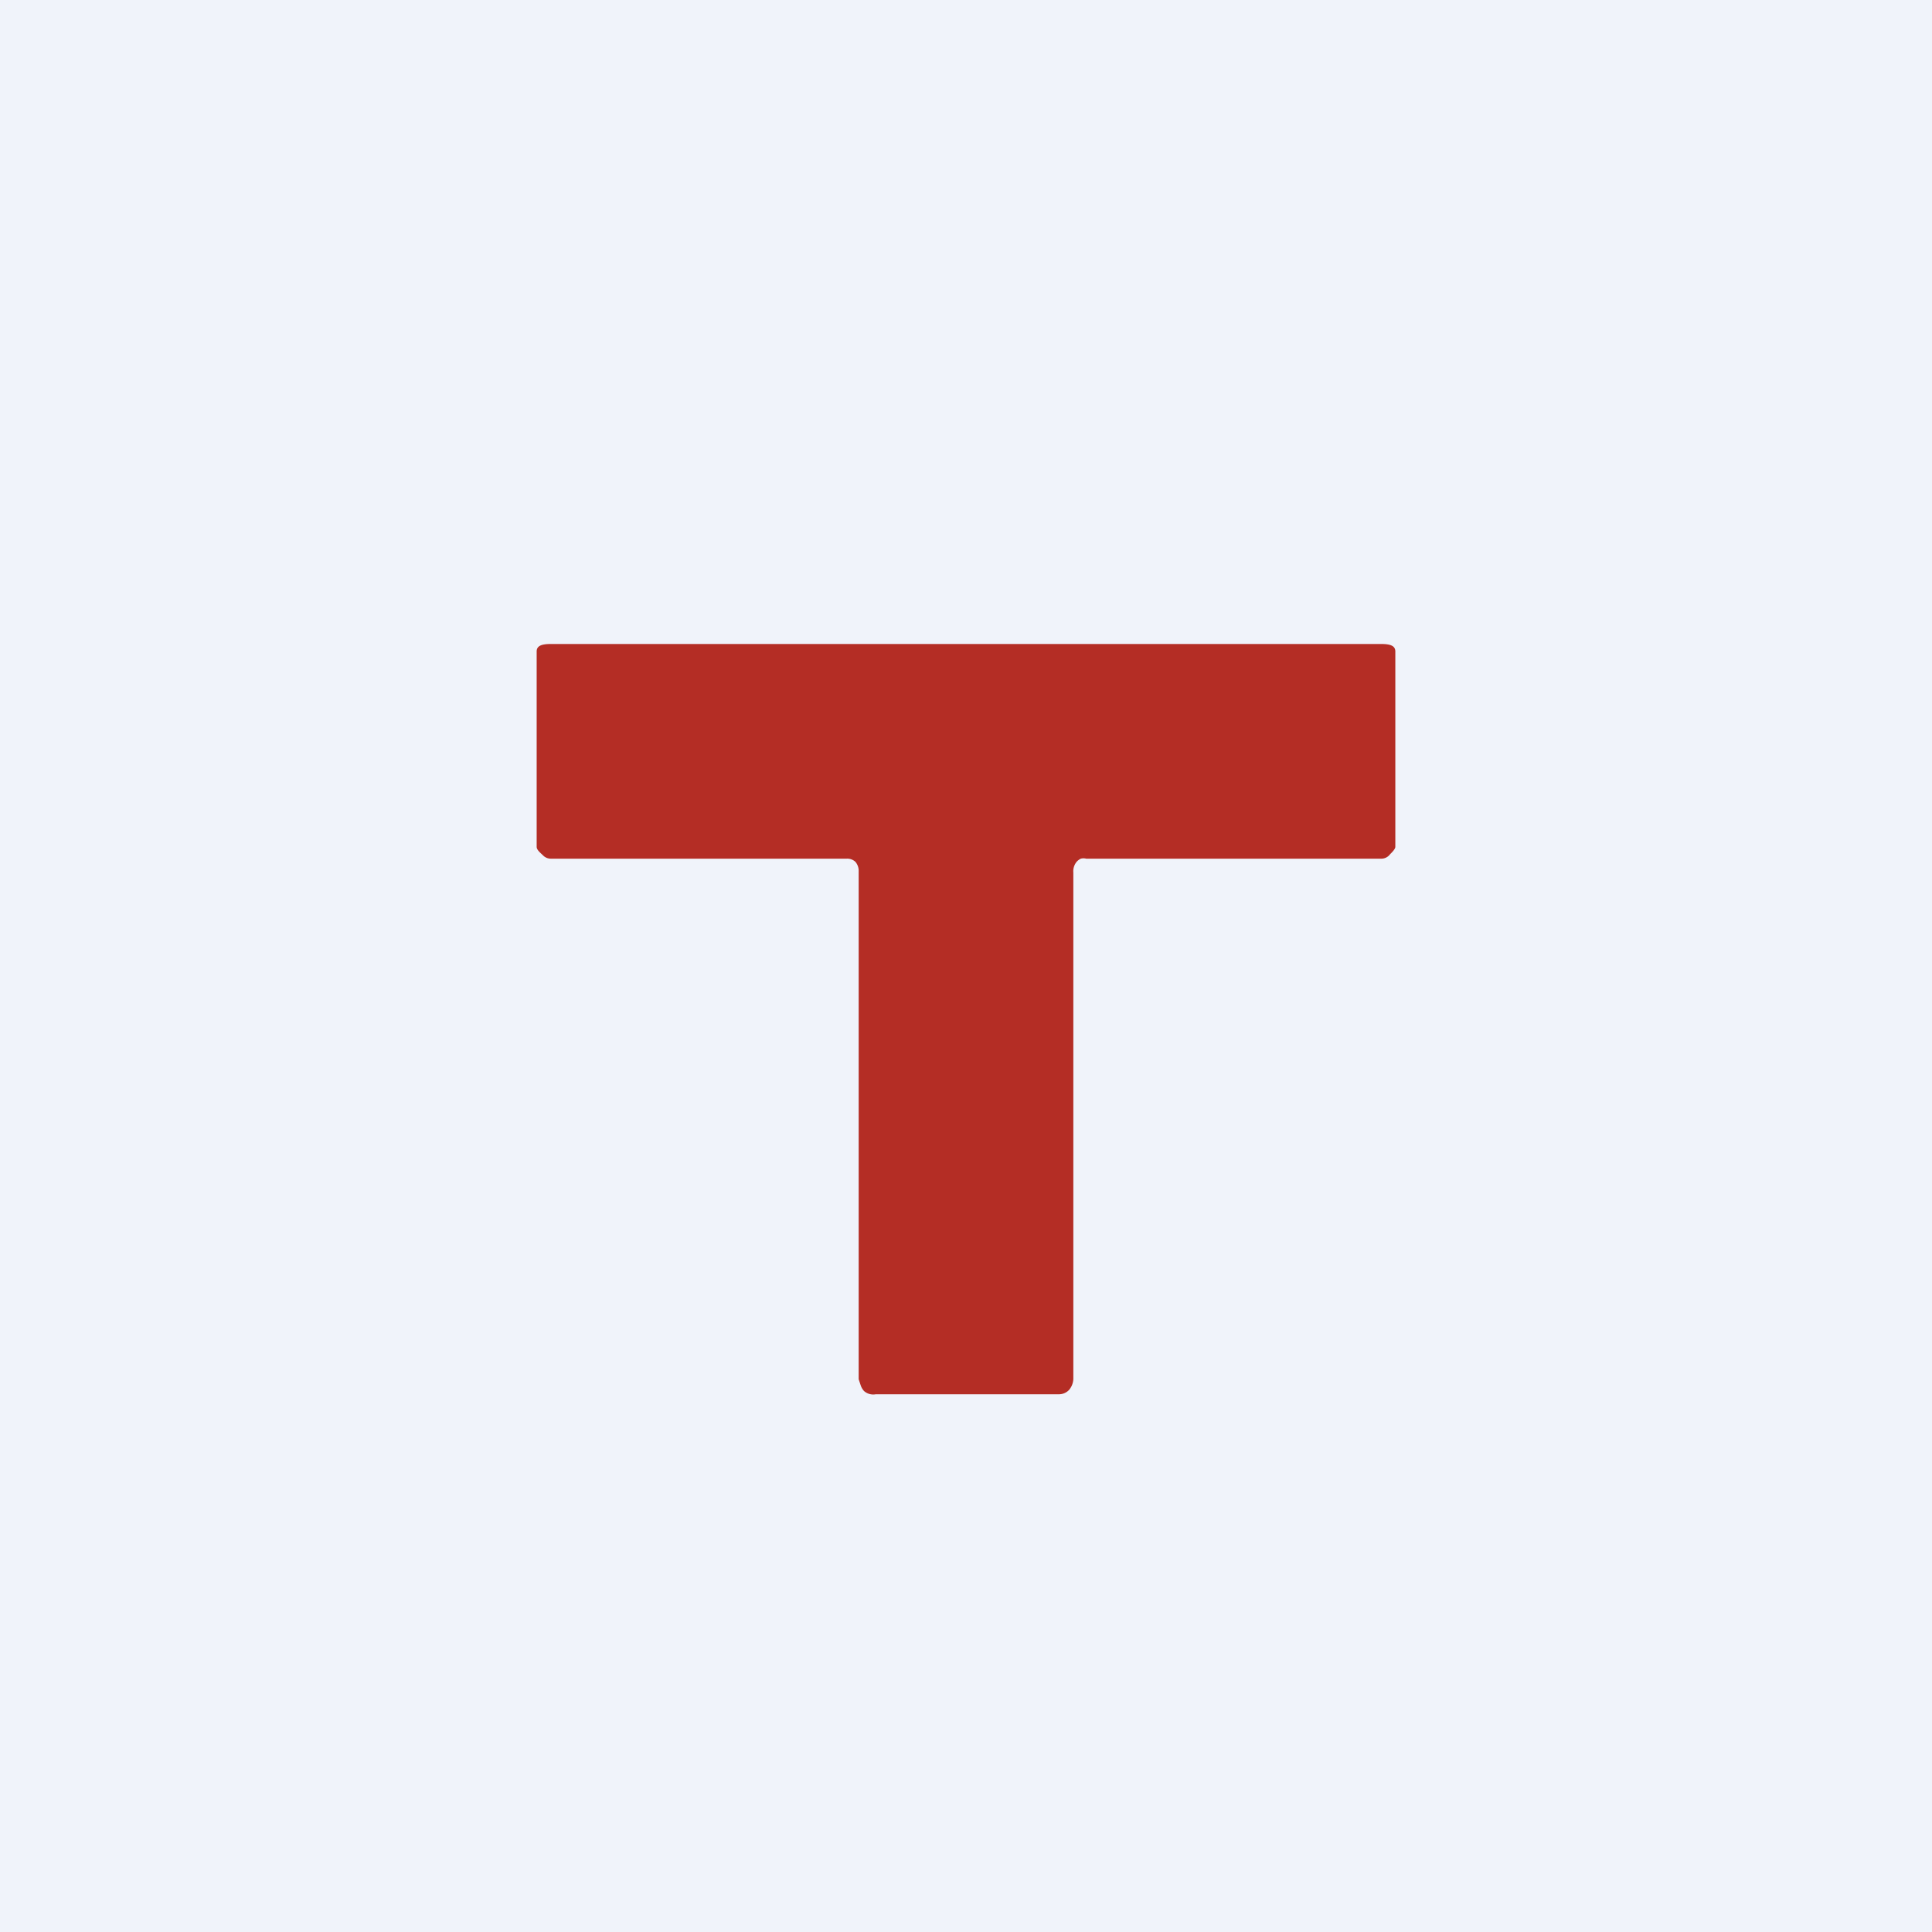 <!-- by TradingView --><svg width="18" height="18" viewBox="0 0 18 18" xmlns="http://www.w3.org/2000/svg"><path fill="#F0F3FA" d="M0 0h18v18H0z"/><path d="M12.87 6c.09 0 .13.02.13.07v1.82c0 .02-.03.05-.05.07a.1.1 0 0 1-.08.04h-2.75a.1.1 0 0 0-.05 0 .12.12 0 0 0-.04.03.14.14 0 0 0-.03.1v4.72a.17.17 0 0 1-.04.1.13.13 0 0 1-.1.04h-1.7a.13.13 0 0 1-.11-.03.15.15 0 0 1-.03-.05L8 12.85V8.12a.13.13 0 0 0-.03-.09.11.11 0 0 0-.08-.03H5.13a.1.1 0 0 1-.07-.03C5.04 7.95 5 7.92 5 7.89V6.07c0-.05.04-.07.13-.07h7.74Z" fill="#B42D25"/></svg>